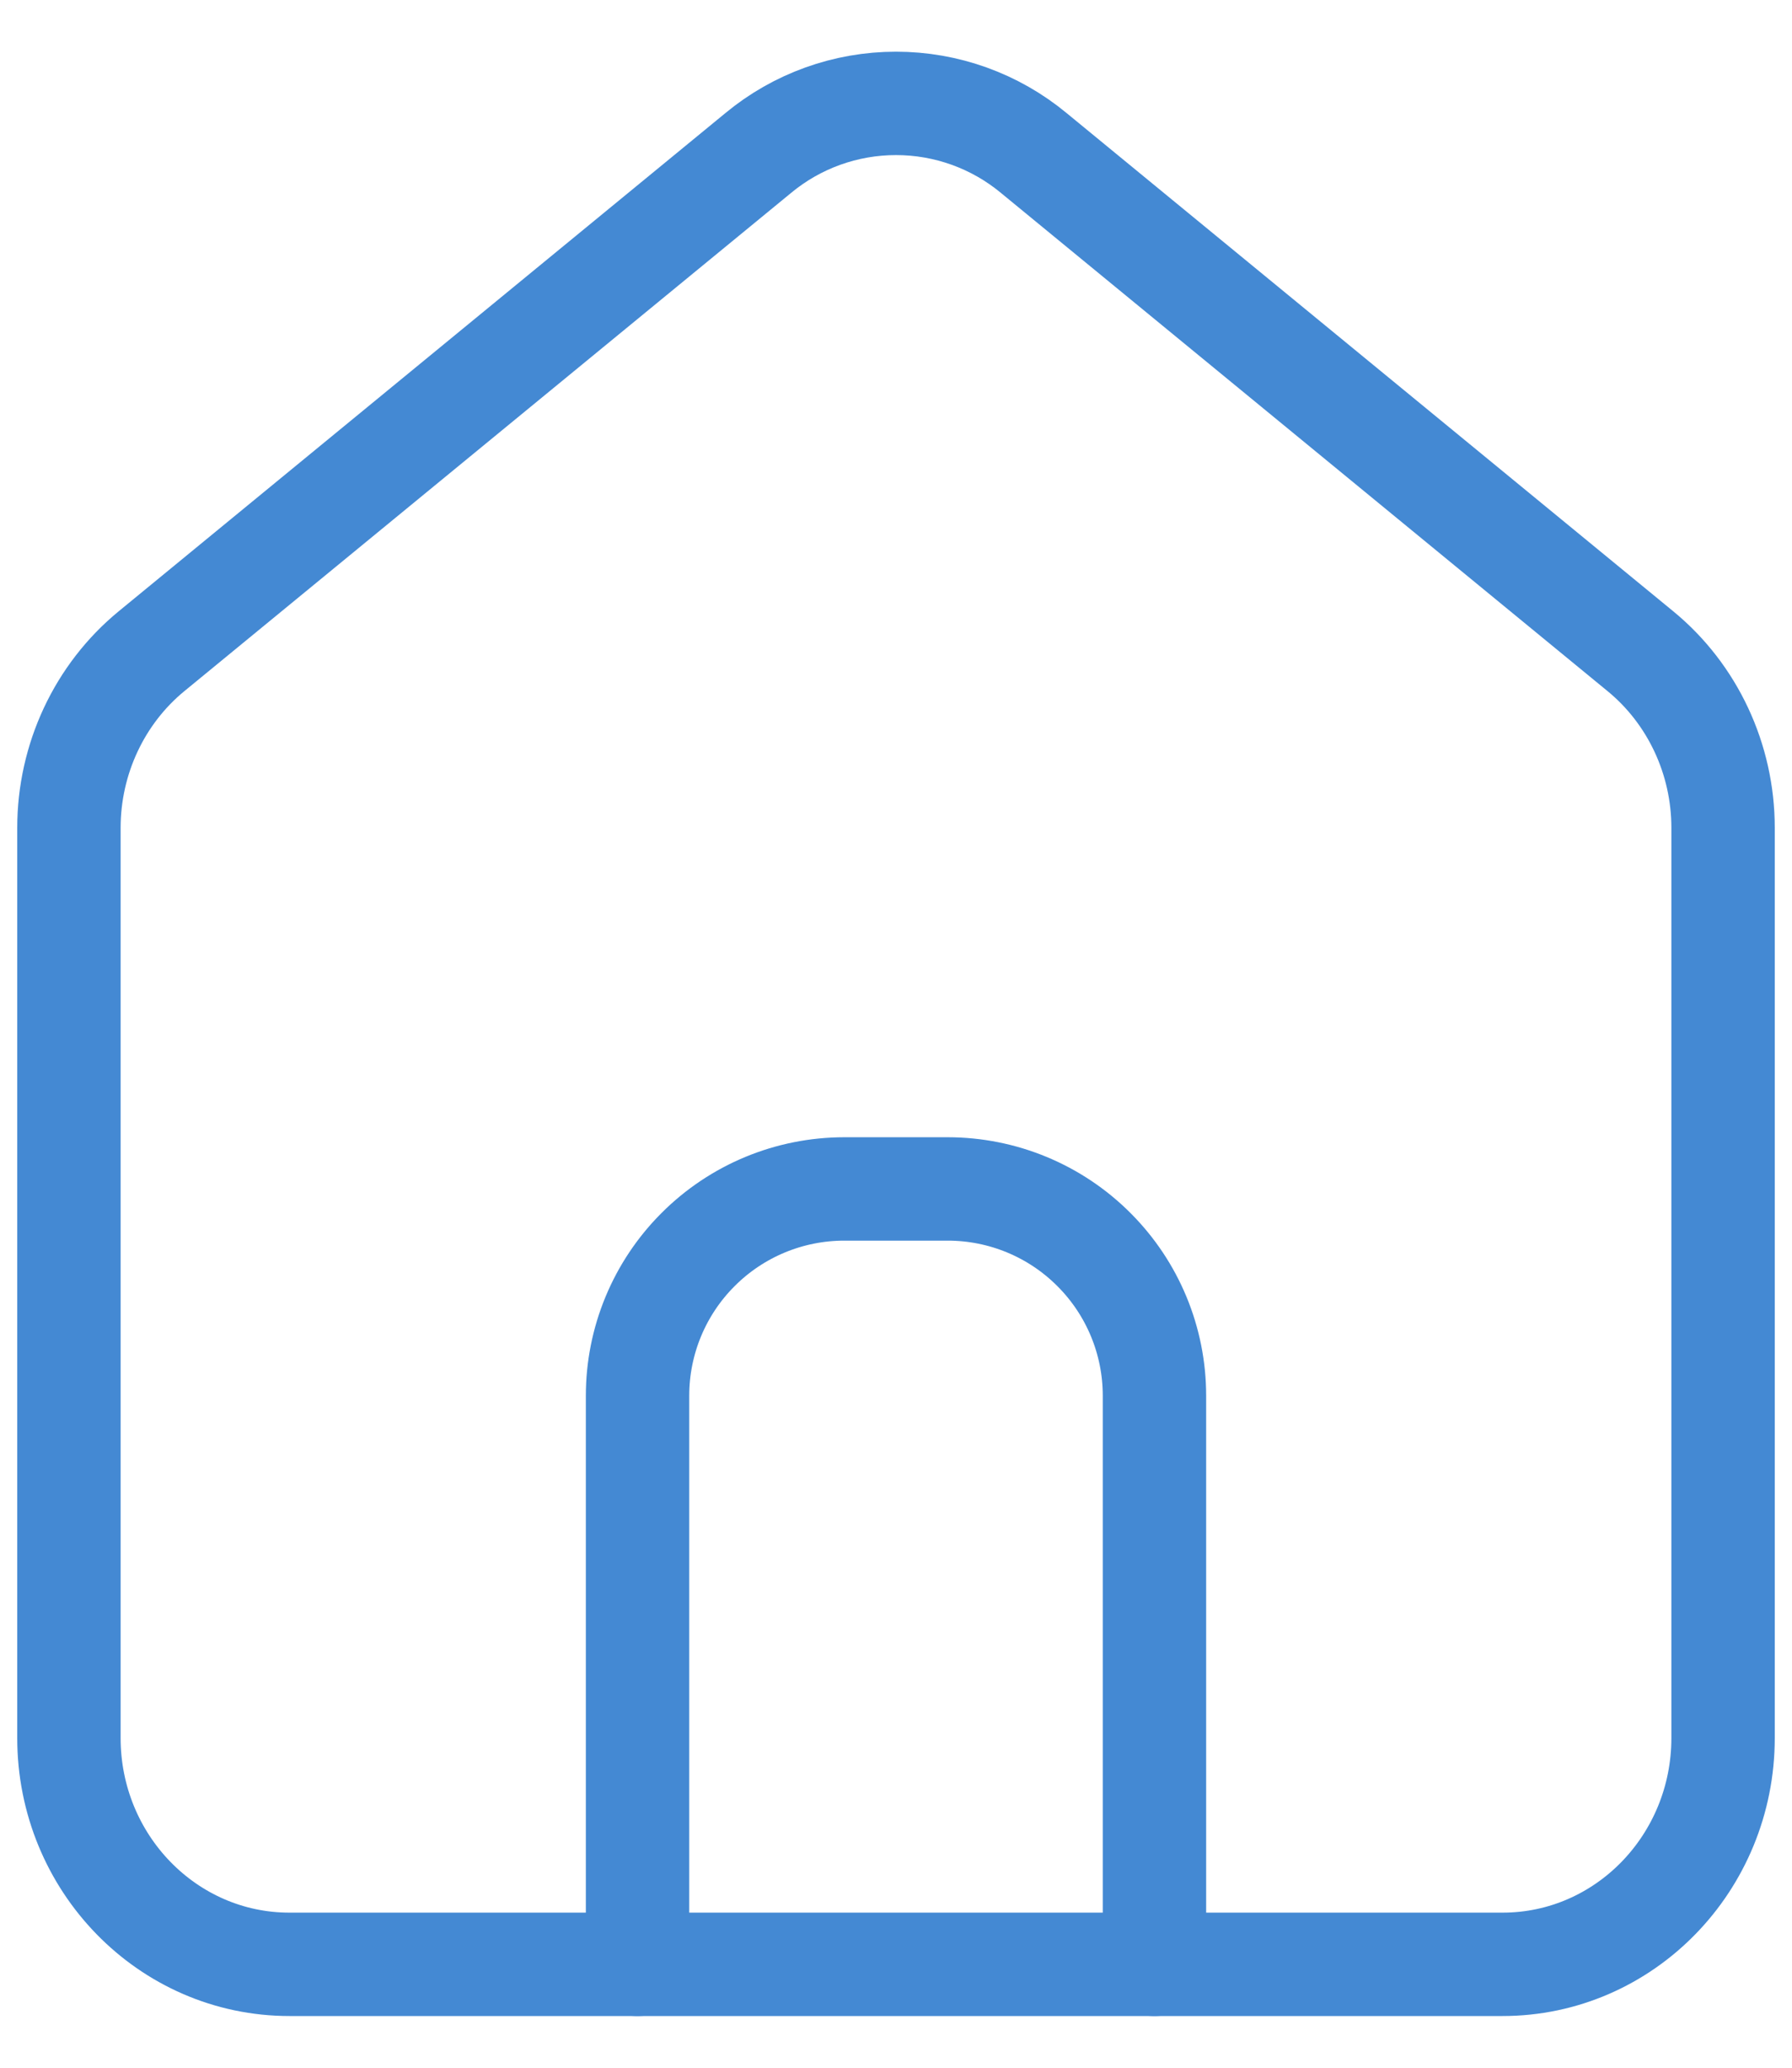 <svg width="26" height="30" viewBox="0 0 26 30" fill="none" xmlns="http://www.w3.org/2000/svg">
<path d="M4.199 28.5C2.433 28.5 1 27.03 1 25.215V12.012C1 11.014 1.442 10.069 2.2 9.447L11.001 2.22C11.563 1.754 12.27 1.5 13 1.5C13.73 1.5 14.437 1.754 14.999 2.22L23.799 9.447C24.558 10.069 25 11.014 25 12.012V25.215C25 27.03 23.567 28.5 21.8 28.5H4.199Z" stroke="#4489D3" stroke-width="1.5" stroke-linecap="round" stroke-linejoin="round"/>
<path d="M9.25 28.5V20.25C9.25 19.454 9.566 18.691 10.129 18.129C10.691 17.566 11.454 17.25 12.25 17.25H13.75C14.546 17.25 15.309 17.566 15.871 18.129C16.434 18.691 16.75 19.454 16.75 20.25V28.5" stroke="#4489D3" stroke-width="1.5" stroke-linecap="round" stroke-linejoin="round"/>
</svg>
